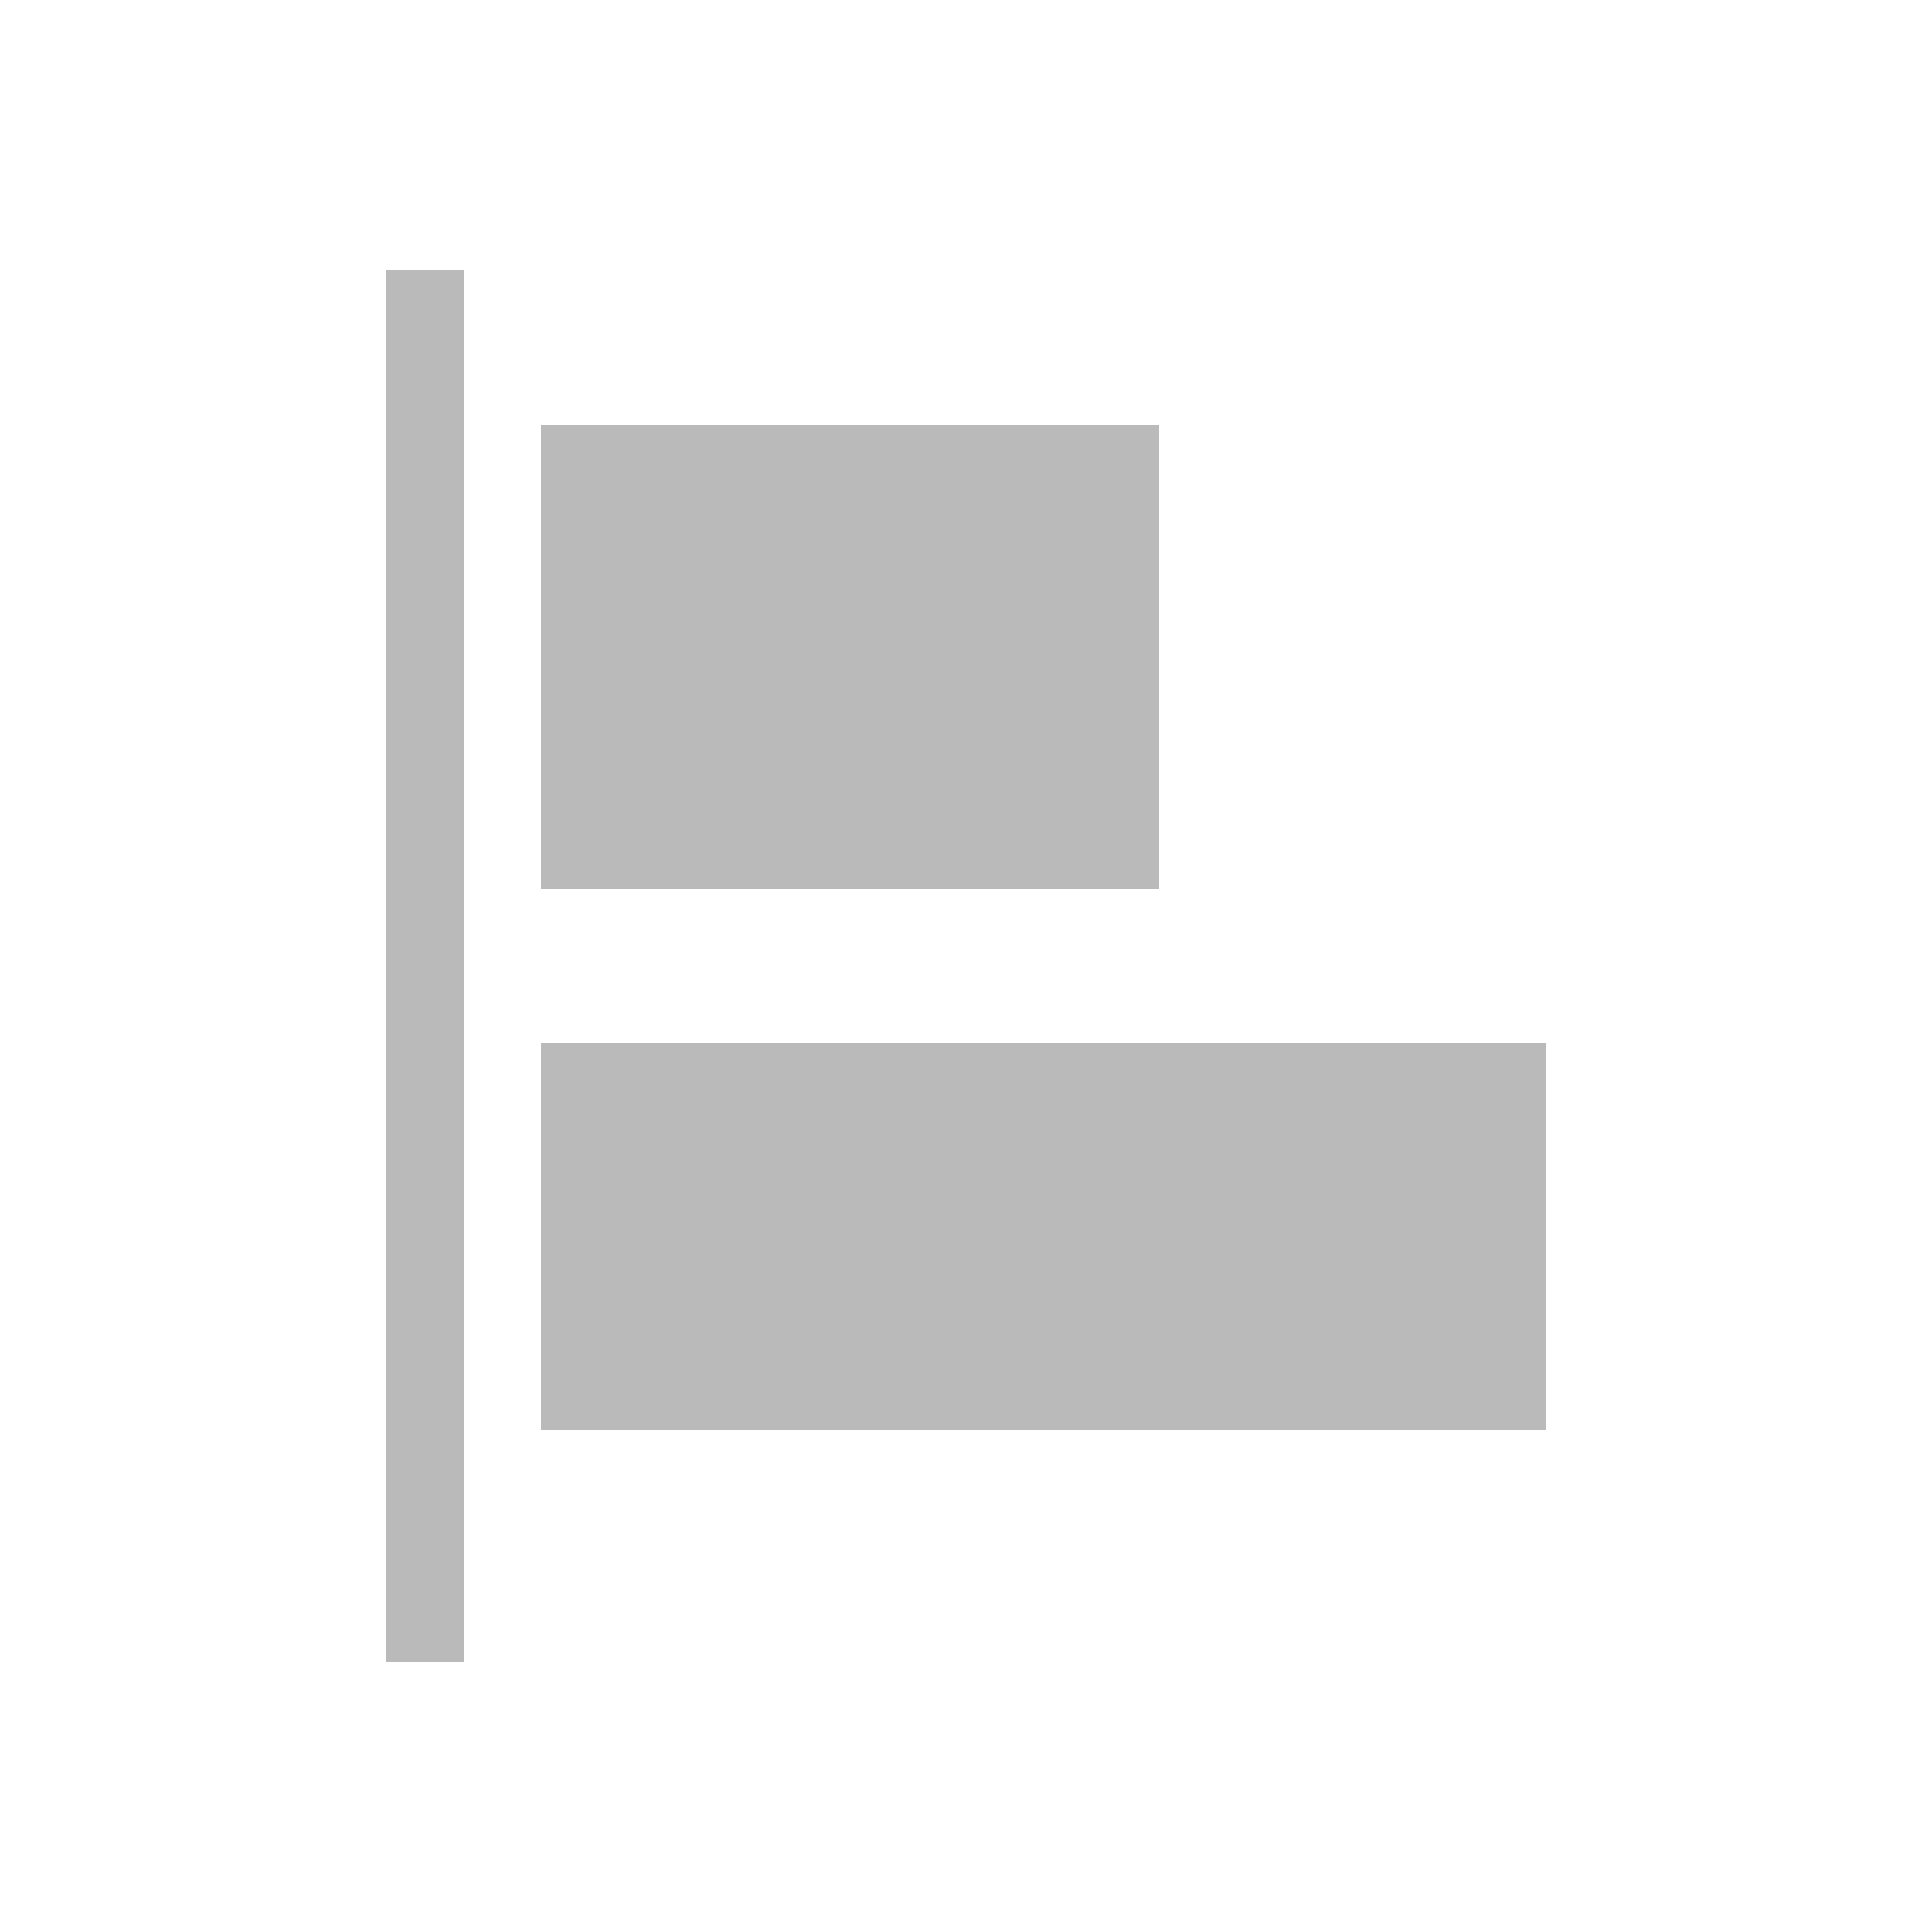 
<svg xmlns="http://www.w3.org/2000/svg" version="1.1" xmlns:xlink="http://www.w3.org/1999/xlink" preserveAspectRatio="none" x="0px" y="0px" width="50px" height="50px" viewBox="0 0 50 50">
<defs>
<g id="Layer5_0_FILL">
<path fill="#BABABA" stroke="none" d="
M 14 27
L 14 37 40 37 40 27 14 27
M 12 7
L 10 7 10 43 12 43 12 7
M 30 23
L 30 11 14 11 14 23 30 23 Z"/>
</g>
</defs>

<g transform="matrix( 1, 0, 0, 1, 0,0) ">
<use xlink:href="#Layer5_0_FILL"/>
</g>
</svg>
